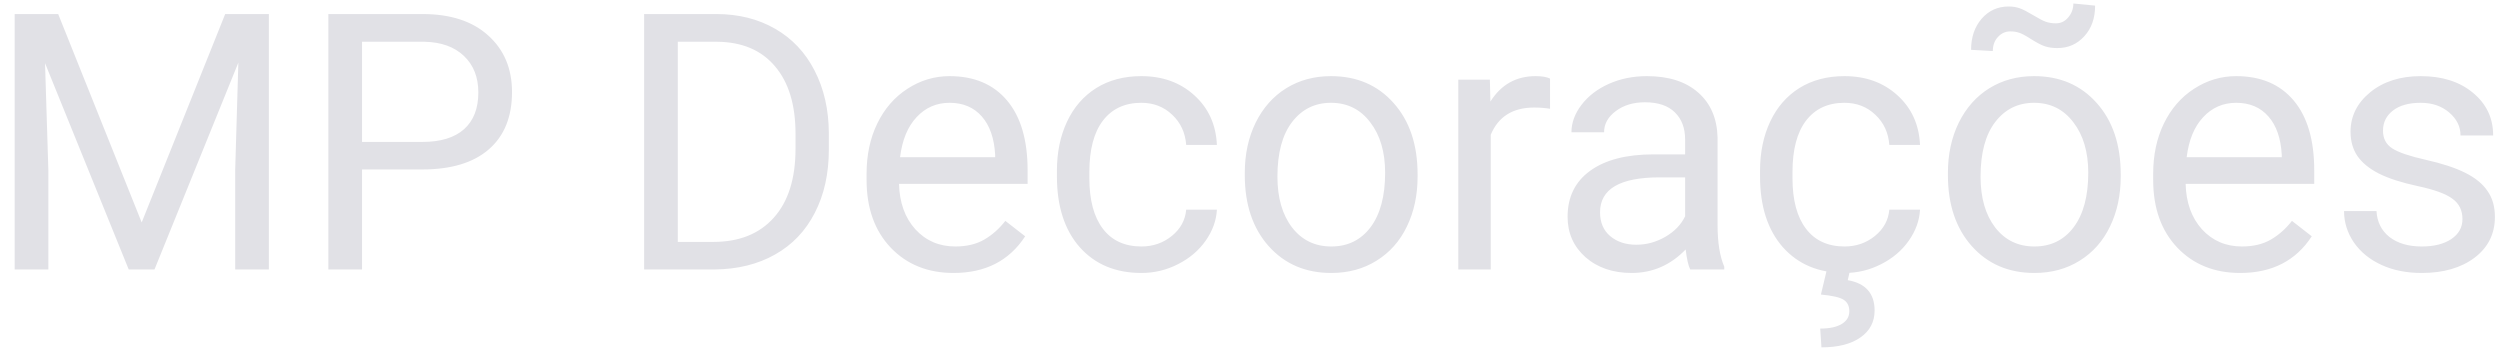 <svg width="167" height="24" viewBox="0 0 167 24" fill="none" xmlns="http://www.w3.org/2000/svg">
<path d="M3.887 0.938L9.465 14.859L15.043 0.938H17.961V18H15.711V11.355L15.922 4.184L10.32 18H8.598L3.008 4.219L3.23 11.355V18H0.98V0.938H3.887ZM24.184 11.32V18H21.934V0.938H28.227C30.094 0.938 31.555 1.414 32.609 2.367C33.672 3.32 34.203 4.582 34.203 6.152C34.203 7.809 33.684 9.086 32.645 9.984C31.613 10.875 30.133 11.32 28.203 11.32H24.184ZM24.184 9.48H28.227C29.43 9.48 30.352 9.199 30.992 8.637C31.633 8.066 31.953 7.246 31.953 6.176C31.953 5.16 31.633 4.348 30.992 3.738C30.352 3.129 29.473 2.812 28.355 2.789H24.184V9.48ZM43.027 18V0.938H47.844C49.328 0.938 50.641 1.266 51.781 1.922C52.922 2.578 53.801 3.512 54.418 4.723C55.043 5.934 55.359 7.324 55.367 8.895V9.984C55.367 11.594 55.055 13.004 54.43 14.215C53.812 15.426 52.926 16.355 51.77 17.004C50.621 17.652 49.281 17.984 47.75 18H43.027ZM45.277 2.789V16.16H47.645C49.379 16.16 50.727 15.621 51.688 14.543C52.656 13.465 53.141 11.93 53.141 9.938V8.941C53.141 7.004 52.684 5.5 51.77 4.43C50.863 3.352 49.574 2.805 47.902 2.789H45.277ZM63.699 18.234C61.98 18.234 60.582 17.672 59.504 16.547C58.426 15.414 57.887 13.902 57.887 12.012V11.613C57.887 10.355 58.125 9.234 58.602 8.25C59.086 7.258 59.758 6.484 60.617 5.93C61.484 5.367 62.422 5.086 63.43 5.086C65.078 5.086 66.359 5.629 67.273 6.715C68.188 7.801 68.644 9.355 68.644 11.379V12.281H60.055C60.086 13.531 60.449 14.543 61.145 15.316C61.848 16.082 62.738 16.465 63.816 16.465C64.582 16.465 65.231 16.309 65.762 15.996C66.293 15.684 66.758 15.27 67.156 14.754L68.481 15.785C67.418 17.418 65.824 18.234 63.699 18.234ZM63.43 6.867C62.555 6.867 61.82 7.188 61.227 7.828C60.633 8.461 60.266 9.352 60.125 10.5H66.477V10.336C66.414 9.234 66.117 8.383 65.586 7.781C65.055 7.172 64.336 6.867 63.43 6.867ZM76.25 16.465C77.023 16.465 77.699 16.23 78.277 15.762C78.856 15.293 79.176 14.707 79.238 14.004H81.289C81.25 14.73 81 15.422 80.539 16.078C80.078 16.734 79.461 17.258 78.688 17.648C77.922 18.039 77.109 18.234 76.25 18.234C74.523 18.234 73.148 17.66 72.125 16.512C71.109 15.355 70.602 13.777 70.602 11.777V11.414C70.602 10.18 70.828 9.082 71.281 8.121C71.734 7.16 72.383 6.414 73.227 5.883C74.078 5.352 75.082 5.086 76.238 5.086C77.66 5.086 78.84 5.512 79.777 6.363C80.723 7.215 81.227 8.32 81.289 9.68H79.238C79.176 8.859 78.863 8.188 78.301 7.664C77.746 7.133 77.059 6.867 76.238 6.867C75.137 6.867 74.281 7.266 73.672 8.062C73.07 8.852 72.769 9.996 72.769 11.496V11.906C72.769 13.367 73.07 14.492 73.672 15.281C74.273 16.07 75.133 16.465 76.25 16.465ZM83.152 11.543C83.152 10.301 83.394 9.184 83.879 8.191C84.371 7.199 85.051 6.434 85.918 5.895C86.793 5.355 87.789 5.086 88.906 5.086C90.633 5.086 92.027 5.684 93.09 6.879C94.16 8.074 94.695 9.664 94.695 11.648V11.801C94.695 13.035 94.457 14.145 93.981 15.129C93.512 16.105 92.836 16.867 91.953 17.414C91.078 17.961 90.07 18.234 88.93 18.234C87.211 18.234 85.816 17.637 84.746 16.441C83.684 15.246 83.152 13.664 83.152 11.695V11.543ZM85.332 11.801C85.332 13.207 85.656 14.336 86.305 15.188C86.961 16.039 87.836 16.465 88.93 16.465C90.031 16.465 90.906 16.035 91.555 15.176C92.203 14.309 92.527 13.098 92.527 11.543C92.527 10.152 92.195 9.027 91.531 8.168C90.875 7.301 90 6.867 88.906 6.867C87.836 6.867 86.973 7.293 86.316 8.145C85.66 8.996 85.332 10.215 85.332 11.801ZM103.543 7.266C103.215 7.211 102.859 7.184 102.477 7.184C101.055 7.184 100.09 7.789 99.582 9V18H97.414V5.32H99.523L99.559 6.785C100.27 5.652 101.277 5.086 102.582 5.086C103.004 5.086 103.324 5.141 103.543 5.25V7.266ZM112.906 18C112.781 17.75 112.68 17.305 112.602 16.664C111.594 17.711 110.391 18.234 108.992 18.234C107.742 18.234 106.715 17.883 105.91 17.18C105.113 16.469 104.715 15.57 104.715 14.484C104.715 13.164 105.215 12.141 106.215 11.414C107.223 10.68 108.637 10.312 110.457 10.312H112.566V9.316C112.566 8.559 112.34 7.957 111.887 7.512C111.434 7.059 110.766 6.832 109.883 6.832C109.109 6.832 108.461 7.027 107.938 7.418C107.414 7.809 107.152 8.281 107.152 8.836H104.973C104.973 8.203 105.195 7.594 105.641 7.008C106.094 6.414 106.703 5.945 107.469 5.602C108.242 5.258 109.09 5.086 110.012 5.086C111.473 5.086 112.617 5.453 113.445 6.188C114.273 6.914 114.703 7.918 114.734 9.199V15.035C114.734 16.199 114.883 17.125 115.18 17.812V18H112.906ZM109.309 16.348C109.988 16.348 110.633 16.172 111.242 15.82C111.852 15.469 112.293 15.012 112.566 14.449V11.848H110.867C108.211 11.848 106.883 12.625 106.883 14.18C106.883 14.859 107.109 15.391 107.562 15.773C108.016 16.156 108.598 16.348 109.309 16.348ZM123.219 16.465C123.992 16.465 124.668 16.23 125.246 15.762C125.824 15.293 126.145 14.707 126.207 14.004H128.258C128.219 14.73 127.969 15.422 127.508 16.078C127.047 16.734 126.43 17.258 125.656 17.648C124.891 18.039 124.078 18.234 123.219 18.234C121.492 18.234 120.117 17.66 119.094 16.512C118.078 15.355 117.57 13.777 117.57 11.777V11.414C117.57 10.18 117.797 9.082 118.25 8.121C118.703 7.16 119.352 6.414 120.195 5.883C121.047 5.352 122.051 5.086 123.207 5.086C124.629 5.086 125.809 5.512 126.746 6.363C127.691 7.215 128.195 8.32 128.258 9.68H126.207C126.145 8.859 125.832 8.188 125.27 7.664C124.715 7.133 124.027 6.867 123.207 6.867C122.105 6.867 121.25 7.266 120.641 8.062C120.039 8.852 119.738 9.996 119.738 11.496V11.906C119.738 13.367 120.039 14.492 120.641 15.281C121.242 16.07 122.102 16.465 123.219 16.465ZM123.57 18.105L123.43 18.715C124.625 18.926 125.223 19.602 125.223 20.742C125.223 21.5 124.91 22.098 124.285 22.535C123.66 22.98 122.789 23.203 121.672 23.203L121.59 21.949C122.207 21.949 122.684 21.848 123.02 21.645C123.363 21.441 123.535 21.156 123.535 20.789C123.535 20.445 123.41 20.191 123.16 20.027C122.91 19.863 122.402 19.746 121.637 19.676L122.012 18.105H123.57ZM130.121 11.543C130.121 10.301 130.363 9.184 130.848 8.191C131.34 7.199 132.02 6.434 132.887 5.895C133.762 5.355 134.758 5.086 135.875 5.086C137.602 5.086 138.996 5.684 140.059 6.879C141.129 8.074 141.664 9.664 141.664 11.648V11.801C141.664 13.035 141.426 14.145 140.949 15.129C140.48 16.105 139.805 16.867 138.922 17.414C138.047 17.961 137.039 18.234 135.898 18.234C134.18 18.234 132.785 17.637 131.715 16.441C130.652 15.246 130.121 13.664 130.121 11.695V11.543ZM132.301 11.801C132.301 13.207 132.625 14.336 133.273 15.188C133.93 16.039 134.805 16.465 135.898 16.465C137 16.465 137.875 16.035 138.523 15.176C139.172 14.309 139.496 13.098 139.496 11.543C139.496 10.152 139.164 9.027 138.5 8.168C137.844 7.301 136.969 6.867 135.875 6.867C134.805 6.867 133.941 7.293 133.285 8.145C132.629 8.996 132.301 10.215 132.301 11.801ZM139.953 0.375C139.953 1.219 139.711 1.902 139.227 2.426C138.75 2.949 138.152 3.211 137.434 3.211C137.113 3.211 136.836 3.172 136.602 3.094C136.367 3.016 136.059 2.855 135.676 2.613C135.301 2.371 135.027 2.227 134.855 2.18C134.691 2.125 134.5 2.098 134.281 2.098C133.961 2.098 133.688 2.223 133.461 2.473C133.234 2.715 133.121 3.027 133.121 3.41L131.668 3.328C131.668 2.492 131.902 1.801 132.371 1.254C132.848 0.707 133.449 0.434 134.176 0.434C134.449 0.434 134.695 0.473 134.914 0.551C135.133 0.629 135.43 0.781 135.805 1.008C136.18 1.234 136.465 1.383 136.66 1.453C136.863 1.523 137.086 1.559 137.328 1.559C137.664 1.559 137.941 1.426 138.16 1.16C138.387 0.895 138.5 0.586 138.5 0.234L139.953 0.375ZM149.645 18.234C147.926 18.234 146.527 17.672 145.449 16.547C144.371 15.414 143.832 13.902 143.832 12.012V11.613C143.832 10.355 144.07 9.234 144.547 8.25C145.031 7.258 145.703 6.484 146.562 5.93C147.43 5.367 148.367 5.086 149.375 5.086C151.023 5.086 152.305 5.629 153.219 6.715C154.133 7.801 154.59 9.355 154.59 11.379V12.281H146C146.031 13.531 146.395 14.543 147.09 15.316C147.793 16.082 148.684 16.465 149.762 16.465C150.527 16.465 151.176 16.309 151.707 15.996C152.238 15.684 152.703 15.27 153.102 14.754L154.426 15.785C153.363 17.418 151.77 18.234 149.645 18.234ZM149.375 6.867C148.5 6.867 147.766 7.188 147.172 7.828C146.578 8.461 146.211 9.352 146.07 10.5H152.422V10.336C152.359 9.234 152.062 8.383 151.531 7.781C151 7.172 150.281 6.867 149.375 6.867ZM164.492 14.637C164.492 14.051 164.27 13.598 163.824 13.277C163.387 12.949 162.617 12.668 161.516 12.434C160.422 12.199 159.551 11.918 158.902 11.59C158.262 11.262 157.785 10.871 157.473 10.418C157.168 9.965 157.016 9.426 157.016 8.801C157.016 7.762 157.453 6.883 158.328 6.164C159.211 5.445 160.336 5.086 161.703 5.086C163.141 5.086 164.305 5.457 165.195 6.199C166.094 6.941 166.543 7.891 166.543 9.047H164.363C164.363 8.453 164.109 7.941 163.602 7.512C163.102 7.082 162.469 6.867 161.703 6.867C160.914 6.867 160.297 7.039 159.852 7.383C159.406 7.727 159.184 8.176 159.184 8.73C159.184 9.254 159.391 9.648 159.805 9.914C160.219 10.18 160.965 10.434 162.043 10.676C163.129 10.918 164.008 11.207 164.68 11.543C165.352 11.879 165.848 12.285 166.168 12.762C166.496 13.23 166.66 13.805 166.66 14.484C166.66 15.617 166.207 16.527 165.301 17.215C164.395 17.895 163.219 18.234 161.773 18.234C160.758 18.234 159.859 18.055 159.078 17.695C158.297 17.336 157.684 16.836 157.238 16.195C156.801 15.547 156.582 14.848 156.582 14.098H158.75C158.789 14.824 159.078 15.402 159.617 15.832C160.164 16.254 160.883 16.465 161.773 16.465C162.594 16.465 163.25 16.301 163.742 15.973C164.242 15.637 164.492 15.191 164.492 14.637Z" fill="#E1E1E6"/>
</svg>
